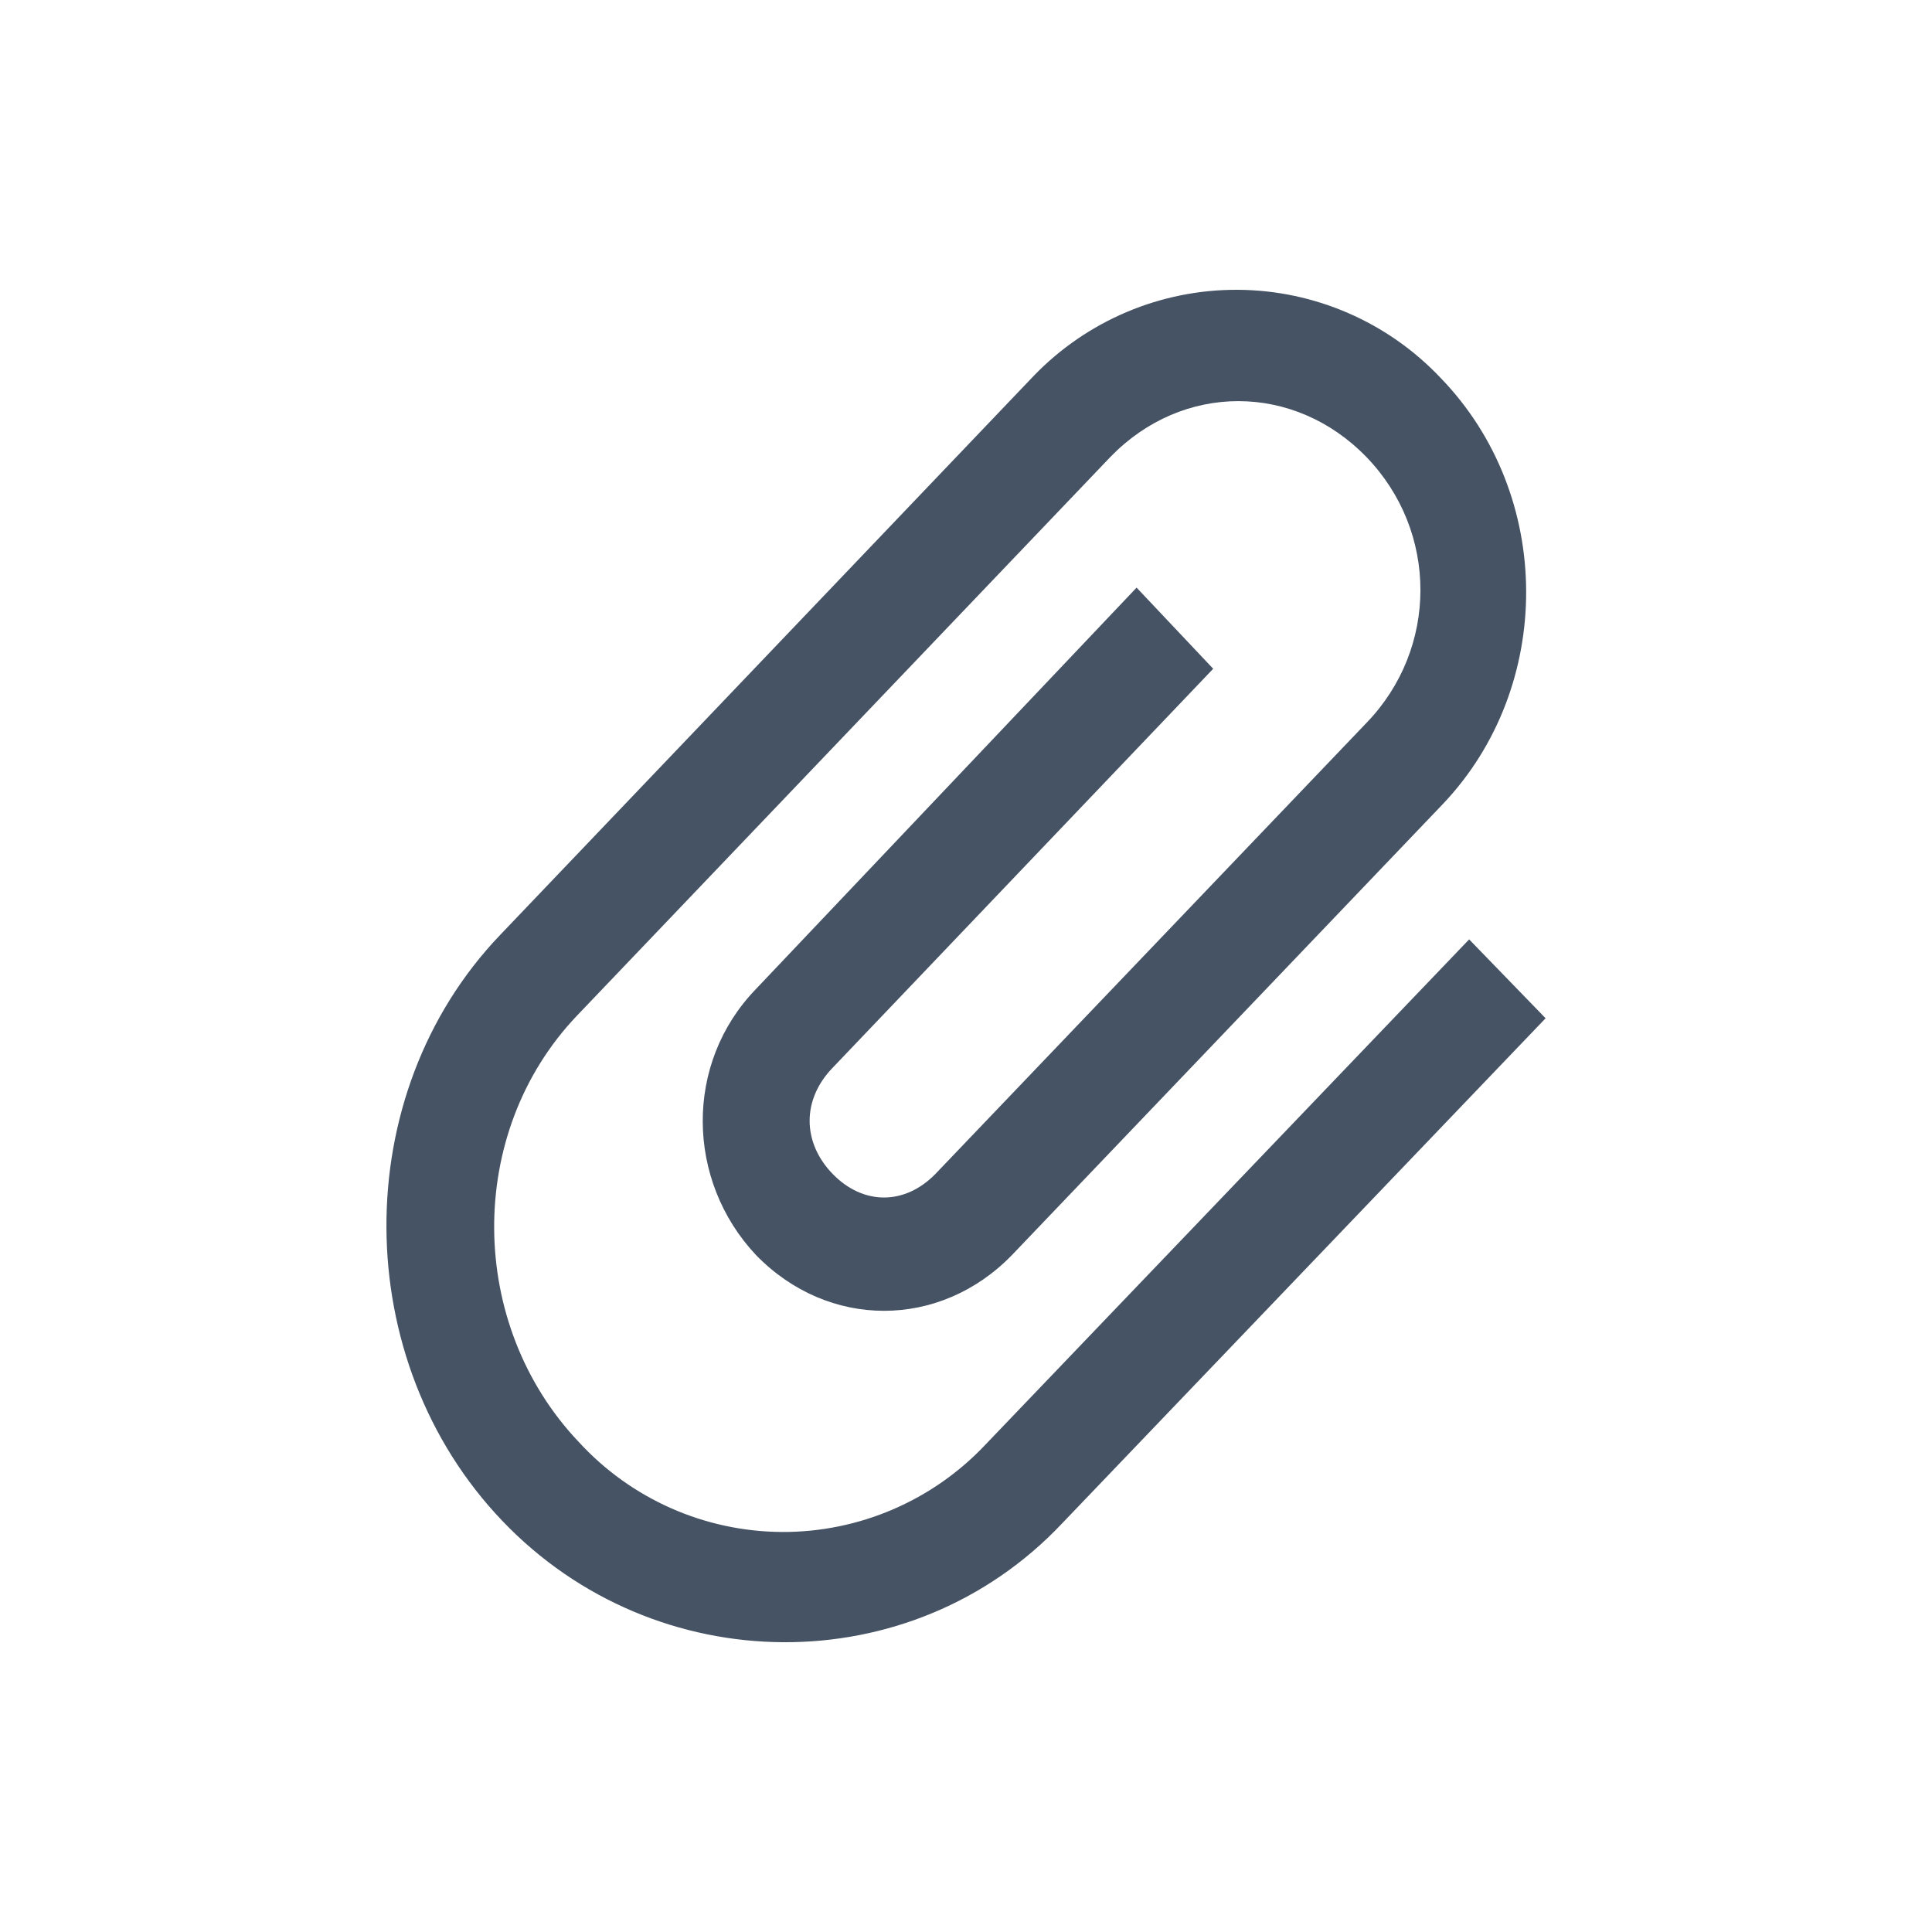 <?xml version="1.0" encoding="UTF-8"?>
<svg width="20px" height="20px" viewBox="0 0 20 20" version="1.1" xmlns="http://www.w3.org/2000/svg" xmlns:xlink="http://www.w3.org/1999/xlink">
    <!-- Generator: Sketch 47.1 (45422) - http://www.bohemiancoding.com/sketch -->
    <title>icon/附件/附件</title>
    <desc>Created with Sketch.</desc>
    <defs></defs>
    <g id="Symbols" stroke="none" stroke-width="1" fill="none" fill-rule="evenodd">
        <g id="icon/附件/附件" fill-rule="nonzero" fill="#465364">
            <path d="M15.208,9.725 L10.204,14.952 C9.657,15.534 8.893,15.863 8.093,15.859 C7.294,15.854 6.533,15.517 5.993,14.929 C4.838,13.714 4.816,11.731 5.97,10.517 L11.495,4.73 C12.241,3.96 13.396,3.96 14.144,4.73 C14.891,5.501 14.891,6.714 14.144,7.485 L9.684,12.152 C9.366,12.478 8.936,12.478 8.619,12.152 C8.302,11.824 8.302,11.381 8.619,11.054 L12.559,6.923 L11.766,6.083 L7.826,10.238 C7.08,11.008 7.102,12.222 7.826,12.992 C8.574,13.762 9.729,13.762 10.476,12.992 L14.936,8.324 C16.09,7.11 16.09,5.127 14.913,3.912 C14.367,3.334 13.608,3.004 12.812,3 C12.017,2.996 11.254,3.318 10.702,3.89 L5.178,9.678 C3.593,11.334 3.615,14.088 5.201,15.745 C6.785,17.403 9.434,17.426 10.996,15.769 L16,10.541 L15.209,9.725 L15.208,9.725 Z" id="Shape"></path>
        </g>
    </g>
</svg>